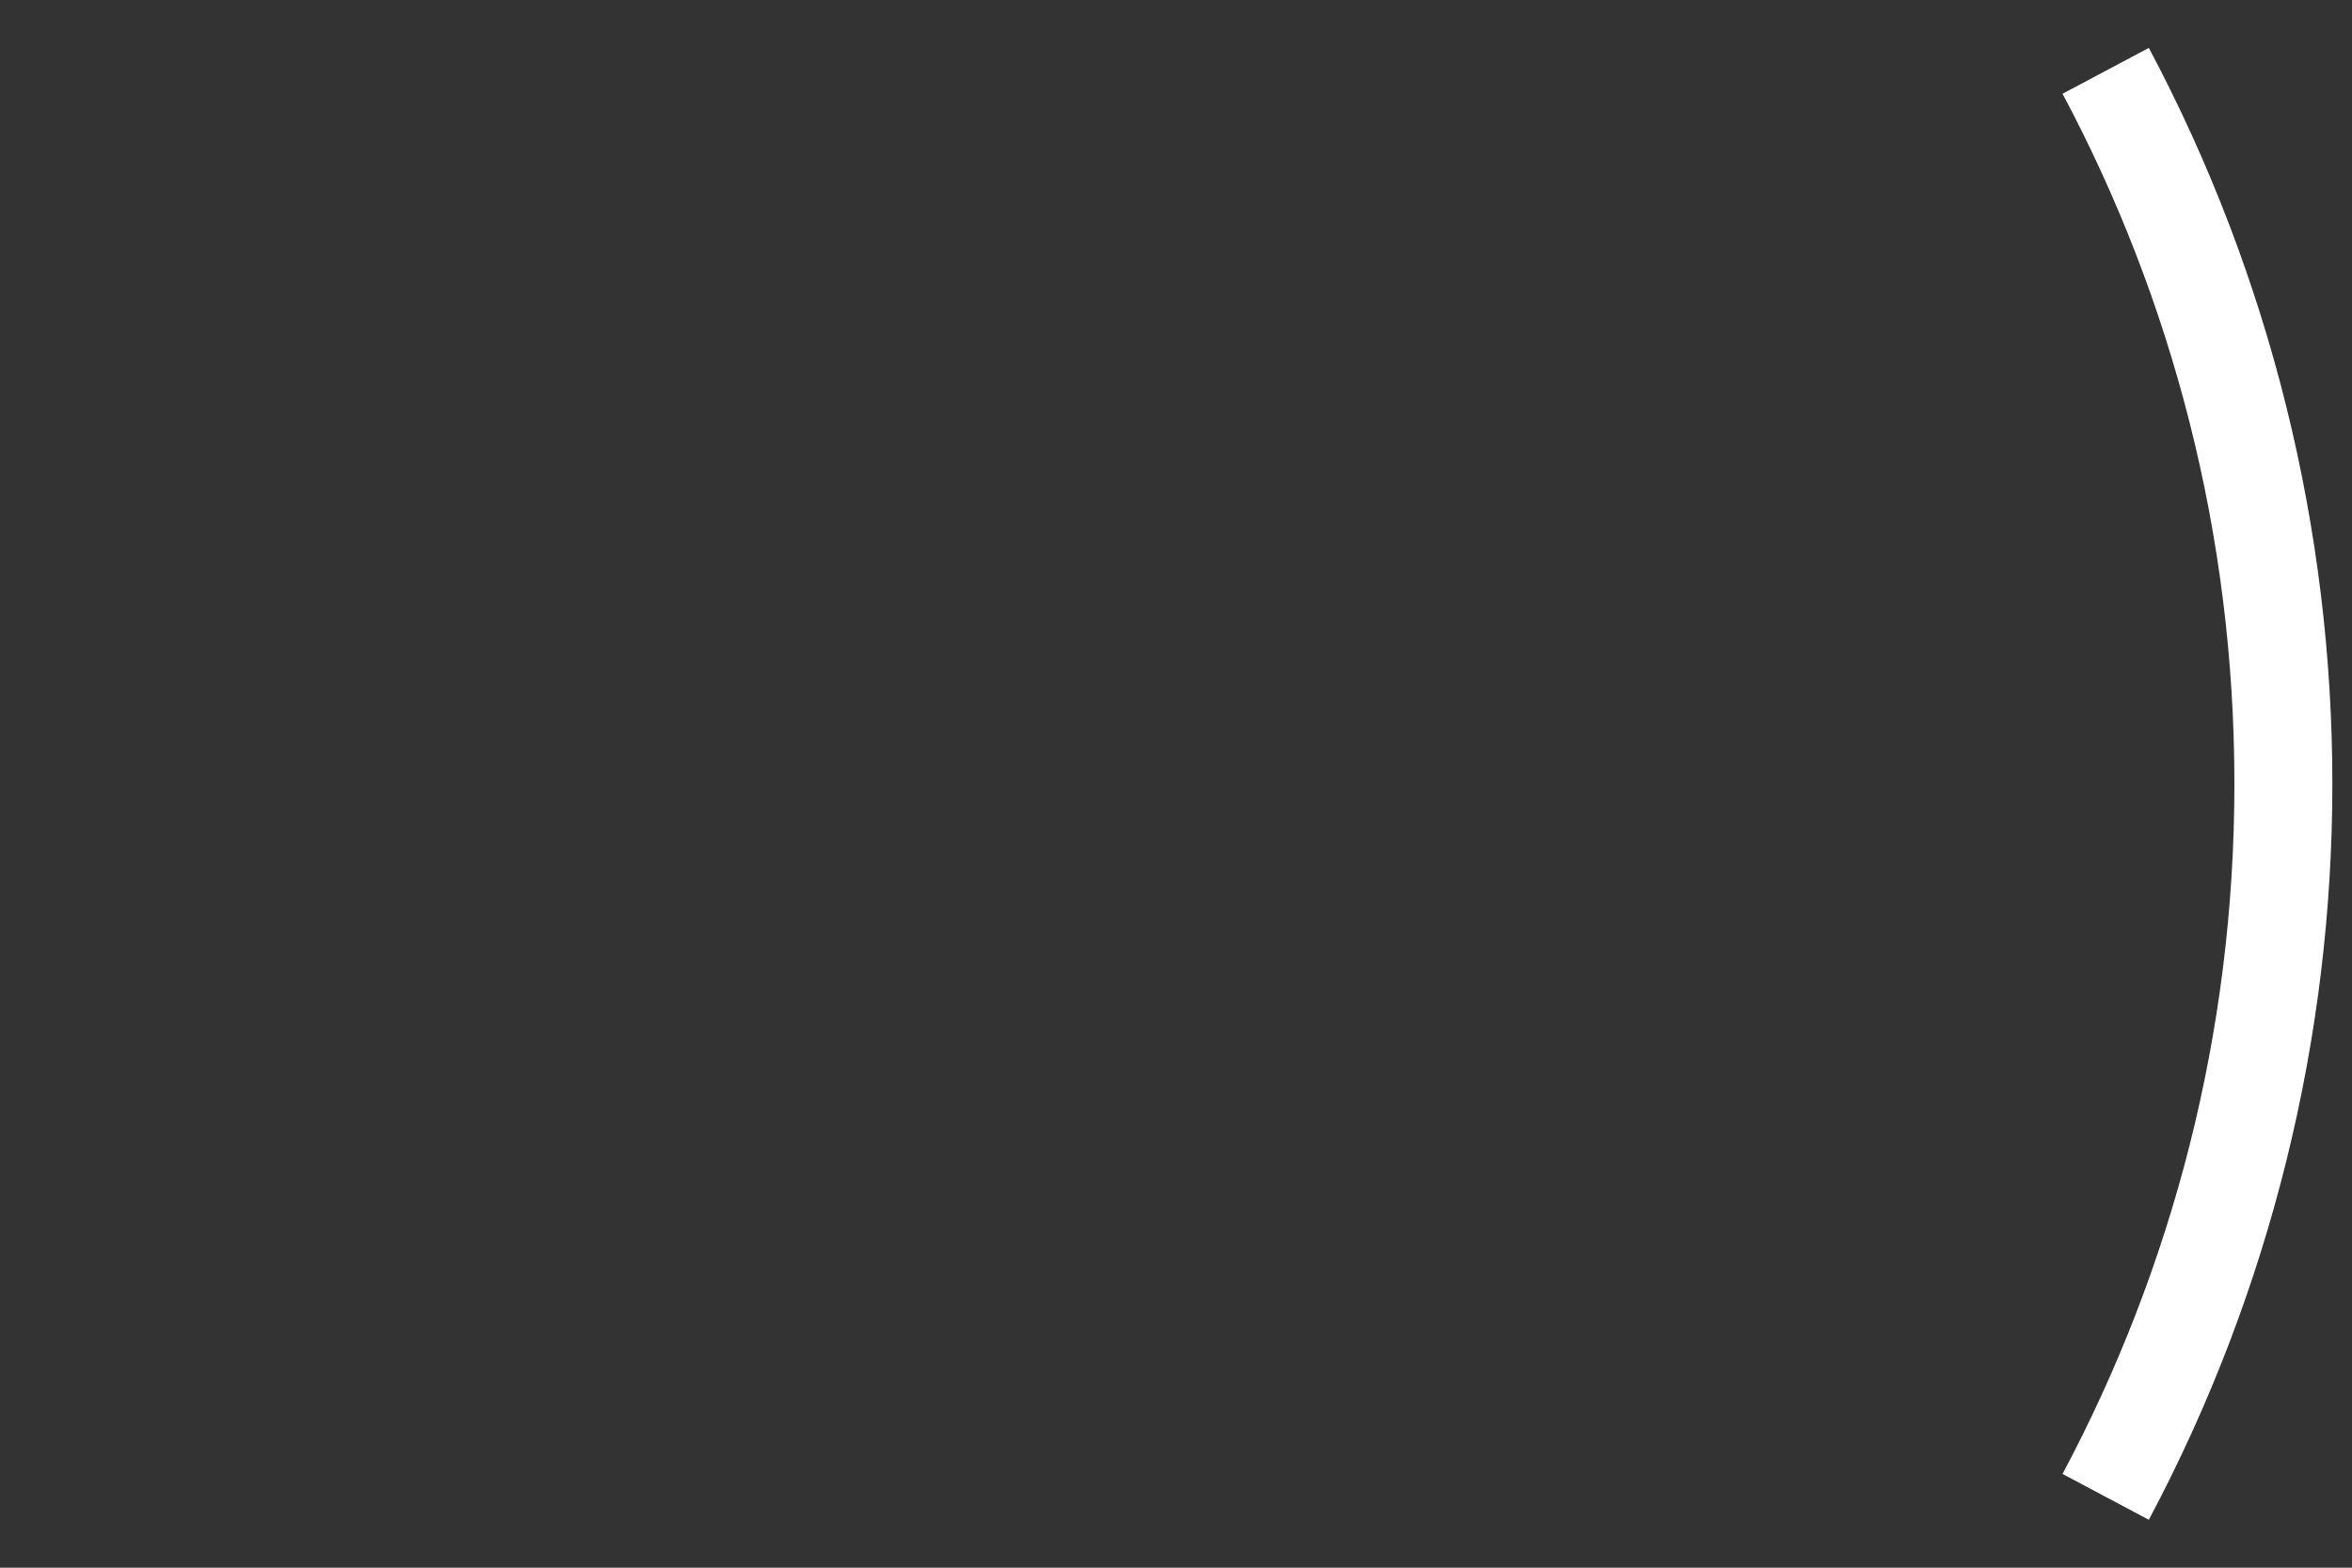 <?xml version="1.0" encoding="UTF-8" standalone="no"?>
<!-- Created with Inkscape (http://www.inkscape.org/) -->

<svg
   xmlns:dc="http://purl.org/dc/elements/1.1/"
   xmlns:cc="http://creativecommons.org/ns#"
   xmlns:rdf="http://www.w3.org/1999/02/22-rdf-syntax-ns#"
   xmlns:svg="http://www.w3.org/2000/svg"
   xmlns="http://www.w3.org/2000/svg"
   xmlns:xlink="http://www.w3.org/1999/xlink"
   xmlns:sodipodi="http://sodipodi.sourceforge.net/DTD/sodipodi-0.dtd"
   xmlns:inkscape="http://www.inkscape.org/namespaces/inkscape"
   width="1200"
   height="800"
   id="svg2"
   sodipodi:version="0.32"
   inkscape:version="0.91 r13725"
   version="1.0"
   sodipodi:docname="MainBar.svg"
   inkscape:output_extension="org.inkscape.output.svg.inkscape"
   style="display:inline">
  <rect width="100%" height="100%" fill="#333333" stroke="none"/>
  <sodipodi:namedview
     id="base"
     pagecolor="#a73c32"
     bordercolor="#666666"
     borderopacity="1"
     gridtolerance="10000"
     guidetolerance="10"
     objecttolerance="10"
     inkscape:pageopacity="0"
     inkscape:pageshadow="2"
     inkscape:zoom="1.01"
     inkscape:cx="980.95854"
     inkscape:cy="445.24806"
     inkscape:document-units="px"
     inkscape:current-layer="layer6"
     showgrid="false"
     inkscape:showpageshadow="false"
     inkscape:window-width="1858"
     inkscape:window-height="1057"
     inkscape:window-x="1912"
     inkscape:window-y="-8"
     inkscape:window-maximized="1"
     inkscape:snap-bbox="false"
     inkscape:snap-global="false"
     inkscape:bbox-nodes="false"
     showguides="true"
     inkscape:guide-bbox="true"
     inkscape:snap-bbox-edge-midpoints="true"
     inkscape:bbox-paths="false"
     inkscape:object-nodes="true" />
  <defs
     id="defs4">
    <linearGradient
       id="linearGradient5094">
      <stop
         id="stop5096"
         offset="0"
         style="stop-color:#ffffff;stop-opacity:1;" />
      <stop
         style="stop-color:#ffffff;stop-opacity:0.285;"
         offset="0.789"
         id="stop5098" />
      <stop
         id="stop5100"
         offset="1"
         style="stop-color:#ffffff;stop-opacity:0;" />
    </linearGradient>
    <linearGradient
       id="linearGradient4998">
      <stop
         style="stop-color:#ffffff;stop-opacity:0;"
         offset="0"
         id="stop5000" />
      <stop
         id="stop5008"
         offset="0.789"
         style="stop-color:#ffffff;stop-opacity:0.285;" />
      <stop
         style="stop-color:#ffffff;stop-opacity:0.62;"
         offset="0.896"
         id="stop5010" />
      <stop
         id="stop5012"
         offset="0.96"
         style="stop-color:#ffffff;stop-opacity:1;" />
      <stop
         style="stop-color:#ffffff;stop-opacity:0;"
         offset="1"
         id="stop5002" />
    </linearGradient>
    <linearGradient
       id="linearGradient4901">
      <stop
         style="stop-color:#ffffff;stop-opacity:0.275;"
         offset="0"
         id="stop4903" />
      <stop
         style="stop-color:#ffffff;stop-opacity:0.078;"
         offset="1"
         id="stop4905" />
    </linearGradient>
    <linearGradient
       id="linearGradient3618">
      <stop
         style="stop-color:#ffffff;stop-opacity:1;"
         offset="0"
         id="stop3620" />
      <stop
         id="stop3626"
         offset="0.578"
         style="stop-color:#ffffff;stop-opacity:0;" />
      <stop
         style="stop-color:#ffffff;stop-opacity:0;"
         offset="1"
         id="stop3622" />
    </linearGradient>
    <linearGradient
       id="linearGradient3609">
      <stop
         style="stop-color:#ffffff;stop-opacity:0.417;"
         offset="0"
         id="stop3611" />
      <stop
         style="stop-color:#ffffff;stop-opacity:1;"
         offset="1"
         id="stop3613" />
    </linearGradient>
    <inkscape:perspective
       id="perspective10"
       inkscape:persp3d-origin="372.04724 : 350.78739 : 1"
       inkscape:vp_z="744.09448 : 526.18109 : 1"
       inkscape:vp_y="0 : 1000 : 0"
       inkscape:vp_x="0 : 526.18109 : 1"
       sodipodi:type="inkscape:persp3d" />
    <linearGradient
       inkscape:collect="always"
       xlink:href="#linearGradient3618"
       id="linearGradient3624"
       x1="1175.296"
       y1="813"
       x2="1175.296"
       y2="-13"
       gradientUnits="userSpaceOnUse" />
    <inkscape:perspective
       id="perspective2885"
       inkscape:persp3d-origin="0.5 : 0.33333333 : 1"
       inkscape:vp_z="1 : 0.5 : 1"
       inkscape:vp_y="0 : 1000 : 0"
       inkscape:vp_x="0 : 0.5 : 1"
       sodipodi:type="inkscape:persp3d" />
    <filter
       inkscape:collect="always"
       id="filter3666"
       color-interpolation-filters="sRGB">
      <feGaussianBlur
         inkscape:collect="always"
         stdDeviation="4.444"
         id="feGaussianBlur3668" />
    </filter>
    <linearGradient
       inkscape:collect="always"
       xlink:href="#linearGradient4901"
       id="linearGradient4907"
       x1="1123.172"
       y1="40.75"
       x2="1123.172"
       y2="759.281"
       gradientUnits="userSpaceOnUse" />
    <linearGradient
       inkscape:collect="always"
       xlink:href="#linearGradient4901"
       id="linearGradient4915"
       x1="1122.857"
       y1="38.031"
       x2="1122.857"
       y2="762"
       gradientUnits="userSpaceOnUse" />
    <linearGradient
       inkscape:collect="always"
       xlink:href="#linearGradient4901"
       id="linearGradient4923"
       x1="1122.543"
       y1="35.312"
       x2="1122.543"
       y2="764.688"
       gradientUnits="userSpaceOnUse" />
    <linearGradient
       inkscape:collect="always"
       xlink:href="#linearGradient4901"
       id="linearGradient4931"
       x1="1122.199"
       y1="32.594"
       x2="1122.199"
       y2="767.406"
       gradientUnits="userSpaceOnUse" />
    <linearGradient
       inkscape:collect="always"
       xlink:href="#linearGradient4901"
       id="linearGradient4939"
       x1="1121.523"
       y1="27.156"
       x2="1121.523"
       y2="772.844"
       gradientUnits="userSpaceOnUse" />
    <mask
       maskUnits="userSpaceOnUse"
       id="mask3788">
      <path
         style="fill:#a5a5a5;fill-opacity:1;fill-rule:evenodd;stroke:none;display:inline"
         d="M 1095.406,22.656 C 1080.147,30.773 1064.879,38.874 1049.625,47 c 70.15,130.217 99.649,281.364 84.581,428.539 -9.596,96.894 -38.566,191.62 -84.581,277.461 15.85,8.436 31.702,16.867 47.562,25.281 77.301,-143.897 108.899,-311.818 89.065,-474.09 -11.831,-98.602 -42.217,-194.937 -89.065,-282.473 -0.594,0.312 -1.188,0.625 -1.781,0.938 z"
         id="path3790"
         inkscape:connector-curvature="0" />
    </mask>
    <mask
       maskUnits="userSpaceOnUse"
       id="mask3816">
      <path
         sodipodi:type="inkscape:offset"
         inkscape:radius="0"
         inkscape:original="M 1096.2188 16.9375 A 7.50075 7.50075 0 0 0 1092.8125 17.8125 L 1048.7812 41.21875 A 7.50075 7.50075 0 0 0 1045.6875 51.375 C 1101.0736 155.32768 1132.5 273.96402 1132.5 400 C 1132.5 526.03598 1101.0736 644.67232 1045.6875 748.625 A 7.50075 7.50075 0 0 0 1048.7812 758.78125 L 1092.8125 782.1875 A 7.50075 7.50075 0 0 0 1102.9688 779.09375 C 1228.9908 542.08028 1228.9908 257.91972 1102.9688 20.90625 A 7.50075 7.50075 0 0 0 1096.2188 16.9375 z M 1096.3438 24.4375 C 1221.1997 259.25731 1221.1997 540.74269 1096.3438 775.5625 L 1052.3125 752.15625 C 1108.2589 647.15203 1140 527.28285 1140 400 C 1140 272.71715 1108.2589 152.84797 1052.3125 47.84375 L 1096.3438 24.4375 z "
         xlink:href="#path3700"
         style="font-size:medium;font-style:normal;font-variant:normal;font-weight:normal;font-stretch:normal;text-indent:0;text-align:start;text-decoration:none;line-height:normal;letter-spacing:normal;word-spacing:normal;text-transform:none;direction:ltr;block-progression:tb;writing-mode:lr-tb;text-anchor:start;color:#000000;fill:#ffffff;fill-opacity:1;fill-rule:evenodd;stroke:none;stroke-width:15;marker:none;visibility:visible;display:inline;overflow:visible;enable-background:accumulate;font-family:Bitstream Vera Sans;-inkscape-font-specification:Bitstream Vera Sans"
         id="path3818"
         inkscape:href="#path3700"
         d="m 1096.219,16.938 a 7.501,7.501 0 0 0 -3.406,0.875 l -44.031,23.406 A 7.501,7.501 0 0 0 1045.688,51.375 C 1101.074,155.328 1132.5,273.964 1132.5,400 c 0,126.036 -31.426,244.672 -86.812,348.625 a 7.501,7.501 0 0 0 3.094,10.156 l 44.031,23.406 a 7.501,7.501 0 0 0 10.156,-3.094 c 126.022,-237.013 126.022,-521.174 0,-758.188 a 7.501,7.501 0 0 0 -6.75,-3.969 z m 0.125,7.5 c 124.856,234.82 124.856,516.305 0,751.125 l -44.031,-23.406 C 1108.259,647.152 1140,527.283 1140,400 1140,272.717 1108.259,152.848 1052.312,47.844 l 44.031,-23.406 z" />
    </mask>
    <linearGradient
       inkscape:collect="always"
       xlink:href="#linearGradient4901"
       id="linearGradient3845"
       gradientUnits="userSpaceOnUse"
       x1="1121.523"
       y1="27.156"
       x2="1121.523"
       y2="772.844" />
    <linearGradient
       inkscape:collect="always"
       xlink:href="#linearGradient4901"
       id="linearGradient3847"
       gradientUnits="userSpaceOnUse"
       x1="1122.199"
       y1="32.594"
       x2="1122.199"
       y2="767.406" />
    <linearGradient
       inkscape:collect="always"
       xlink:href="#linearGradient4901"
       id="linearGradient3849"
       gradientUnits="userSpaceOnUse"
       x1="1122.543"
       y1="35.312"
       x2="1122.543"
       y2="764.688" />
    <linearGradient
       inkscape:collect="always"
       xlink:href="#linearGradient4901"
       id="linearGradient3851"
       gradientUnits="userSpaceOnUse"
       x1="1122.857"
       y1="38.031"
       x2="1122.857"
       y2="762" />
    <linearGradient
       inkscape:collect="always"
       xlink:href="#linearGradient4901"
       id="linearGradient3853"
       gradientUnits="userSpaceOnUse"
       x1="1123.172"
       y1="40.75"
       x2="1123.172"
       y2="759.281" />
    <linearGradient
       inkscape:collect="always"
       xlink:href="#linearGradient4901"
       id="linearGradient3856"
       gradientUnits="userSpaceOnUse"
       x1="1123.172"
       y1="40.75"
       x2="1123.172"
       y2="759.281" />
    <linearGradient
       inkscape:collect="always"
       xlink:href="#linearGradient4901"
       id="linearGradient3859"
       gradientUnits="userSpaceOnUse"
       x1="1122.857"
       y1="38.031"
       x2="1122.857"
       y2="762" />
    <linearGradient
       inkscape:collect="always"
       xlink:href="#linearGradient4901"
       id="linearGradient3862"
       gradientUnits="userSpaceOnUse"
       x1="1122.543"
       y1="35.312"
       x2="1122.543"
       y2="764.688" />
    <linearGradient
       inkscape:collect="always"
       xlink:href="#linearGradient4901"
       id="linearGradient3865"
       gradientUnits="userSpaceOnUse"
       x1="1122.199"
       y1="32.594"
       x2="1122.199"
       y2="767.406" />
    <linearGradient
       inkscape:collect="always"
       xlink:href="#linearGradient4901"
       id="linearGradient3868"
       gradientUnits="userSpaceOnUse"
       x1="1121.523"
       y1="27.156"
       x2="1121.523"
       y2="772.844" />
    <radialGradient
       inkscape:collect="always"
       xlink:href="#linearGradient4998"
       id="radialGradient3446"
       gradientUnits="userSpaceOnUse"
       cx="746.591"
       cy="275"
       fx="746.591"
       fy="275"
       r="84.091" />
    <radialGradient
       inkscape:collect="always"
       xlink:href="#linearGradient5094"
       id="radialGradient3448"
       gradientUnits="userSpaceOnUse"
       gradientTransform="matrix(1,0,0,0.688,0,72.784)"
       cx="620.727"
       cy="232.908"
       fx="620.727"
       fy="232.908"
       r="41.784" />
    <radialGradient
       inkscape:collect="always"
       xlink:href="#linearGradient4998"
       id="radialGradient3456"
       gradientUnits="userSpaceOnUse"
       cx="746.591"
       cy="275"
       fx="746.591"
       fy="275"
       r="84.091" />
    <radialGradient
       inkscape:collect="always"
       xlink:href="#linearGradient5094"
       id="radialGradient3458"
       gradientUnits="userSpaceOnUse"
       gradientTransform="matrix(1,0,0,0.688,0,72.784)"
       cx="620.727"
       cy="232.908"
       fx="620.727"
       fy="232.908"
       r="41.784" />
    <radialGradient
       inkscape:collect="always"
       xlink:href="#linearGradient4998"
       id="radialGradient3466"
       gradientUnits="userSpaceOnUse"
       cx="746.591"
       cy="275"
       fx="746.591"
       fy="275"
       r="84.091" />
    <radialGradient
       inkscape:collect="always"
       xlink:href="#linearGradient5094"
       id="radialGradient3468"
       gradientUnits="userSpaceOnUse"
       gradientTransform="matrix(1,0,0,0.688,0,72.784)"
       cx="620.727"
       cy="232.908"
       fx="620.727"
       fy="232.908"
       r="41.784" />
    <radialGradient
       inkscape:collect="always"
       xlink:href="#linearGradient4998"
       id="radialGradient3476"
       gradientUnits="userSpaceOnUse"
       cx="746.591"
       cy="275"
       fx="746.591"
       fy="275"
       r="84.091" />
    <radialGradient
       inkscape:collect="always"
       xlink:href="#linearGradient5094"
       id="radialGradient3478"
       gradientUnits="userSpaceOnUse"
       gradientTransform="matrix(1,0,0,0.688,0,72.784)"
       cx="620.727"
       cy="232.908"
       fx="620.727"
       fy="232.908"
       r="41.784" />
    <radialGradient
       inkscape:collect="always"
       xlink:href="#linearGradient4998"
       id="radialGradient3486"
       gradientUnits="userSpaceOnUse"
       cx="746.591"
       cy="275"
       fx="746.591"
       fy="275"
       r="84.091" />
    <radialGradient
       inkscape:collect="always"
       xlink:href="#linearGradient5094"
       id="radialGradient3488"
       gradientUnits="userSpaceOnUse"
       gradientTransform="matrix(1,0,0,0.688,0,72.784)"
       cx="620.727"
       cy="232.908"
       fx="620.727"
       fy="232.908"
       r="41.784" />
    <radialGradient
       inkscape:collect="always"
       xlink:href="#linearGradient4998"
       id="radialGradient3496"
       gradientUnits="userSpaceOnUse"
       cx="746.591"
       cy="275"
       fx="746.591"
       fy="275"
       r="84.091" />
    <radialGradient
       inkscape:collect="always"
       xlink:href="#linearGradient5094"
       id="radialGradient3498"
       gradientUnits="userSpaceOnUse"
       gradientTransform="matrix(1,0,0,0.688,0,72.784)"
       cx="620.727"
       cy="232.908"
       fx="620.727"
       fy="232.908"
       r="41.784" />
    <radialGradient
       inkscape:collect="always"
       xlink:href="#linearGradient4998"
       id="radialGradient3506"
       gradientUnits="userSpaceOnUse"
       cx="746.591"
       cy="275"
       fx="746.591"
       fy="275"
       r="84.091" />
    <radialGradient
       inkscape:collect="always"
       xlink:href="#linearGradient5094"
       id="radialGradient3508"
       gradientUnits="userSpaceOnUse"
       gradientTransform="matrix(1,0,0,0.688,0,72.784)"
       cx="620.727"
       cy="232.908"
       fx="620.727"
       fy="232.908"
       r="41.784" />
    <radialGradient
       inkscape:collect="always"
       xlink:href="#linearGradient4998"
       id="radialGradient3516"
       gradientUnits="userSpaceOnUse"
       cx="746.591"
       cy="275"
       fx="746.591"
       fy="275"
       r="84.091" />
    <radialGradient
       inkscape:collect="always"
       xlink:href="#linearGradient5094"
       id="radialGradient3518"
       gradientUnits="userSpaceOnUse"
       gradientTransform="matrix(1,0,0,0.688,0,72.784)"
       cx="620.727"
       cy="232.908"
       fx="620.727"
       fy="232.908"
       r="41.784" />
    <radialGradient
       inkscape:collect="always"
       xlink:href="#linearGradient4998"
       id="radialGradient3526"
       gradientUnits="userSpaceOnUse"
       cx="746.591"
       cy="275"
       fx="746.591"
       fy="275"
       r="84.091" />
    <radialGradient
       inkscape:collect="always"
       xlink:href="#linearGradient5094"
       id="radialGradient3528"
       gradientUnits="userSpaceOnUse"
       gradientTransform="matrix(1,0,0,0.688,0,72.784)"
       cx="620.727"
       cy="232.908"
       fx="620.727"
       fy="232.908"
       r="41.784" />
  </defs>
  <g
     inkscape:groupmode="layer"
     id="layer8"
     inkscape:label="Background"
     style="display:none;opacity:0.5"
     sodipodi:insensitive="true">
    <rect
       style="fill:#b2b2b2;fill-opacity:1;stroke:none"
       id="rect4669"
       width="6645.455"
       height="3627.273"
       x="-2463.637"
       y="-1127.273"
       sodipodi:insensitive="true" />
  </g>
  <g
     style="display:none"
     inkscape:label="Hide"
     id="layer2"
     inkscape:groupmode="layer">
    <ellipse
       style="display:inline;opacity:0.5;fill:#ffffff;stroke:none"
       id="path2862"
       transform="matrix(4.61,0,0,9.428,-1728.722,-3682.472)"
       cx="461.741"
       cy="433.012"
       rx="160.513"
       ry="78.489" />
    <circle
       style="display:inline;opacity:0.51;fill:#ff0000;fill-opacity:1;stroke:none"
       id="path4673"
       transform="matrix(2.017,0,0,2.017,-1615.731,-922.636)"
       cx="994.318"
       cy="655.682"
       r="396.591" />
    <g
       style="display:inline"
       id="g2858">
      <path
         style="display:inline;fill:none;stroke:#ffffff;stroke-width:5;stroke-miterlimit:4;stroke-dasharray:none;stroke-opacity:1;filter:url(#filter3666)"
         d="m 1096.344,24.438 -44.031,23.406 C 1108.259,152.848 1140,272.717 1140,400 c 0,127.283 -31.741,247.152 -87.688,352.156 l 44.031,23.406 c 124.856,-234.82 124.856,-516.305 0,-751.125 z"
         id="path3647"
         inkscape:connector-curvature="0" />
      <path
         style="display:inline;fill:#ffffff;fill-rule:evenodd;stroke:none"
         d="m 1100.5,11.031 -61.281,33.562 C 1097.089,150.079 1130,271.192 1130,400 c 0,128.808 -32.911,249.921 -90.781,355.406 l 61.281,33.562 c 132.682,-242.349 132.682,-535.589 0,-777.938 z m -4.156,13.406 c 124.856,234.82 124.856,516.305 0,751.125 l -44.031,-23.406 C 1108.259,647.152 1140,527.283 1140,400 1140,272.717 1108.259,152.848 1052.312,47.844 l 44.031,-23.406 z"
         id="path2853"
         sodipodi:nodetypes="ccsccccccscc"
         inkscape:connector-curvature="0" />
    </g>
  </g>
  <g
     inkscape:groupmode="layer"
     id="layer6"
     inkscape:label="Export Selection"
     style="display:none">
    <rect
       y="-100"
       x="1000"
       height="1000"
       width="250"
       id="rect2896"
       style="display:inline;opacity:0.3;fill:#b2b2b2;fill-opacity:1;stroke:none"
       inkscape:export-filename="MainBar.png"
       inkscape:export-xdpi="46.080002"
       inkscape:export-ydpi="46.080002" />
  </g>
  <g
     inkscape:groupmode="layer"
     id="layer3"
     inkscape:label="Right"
     style="display:inline">
    <g
       style="display:inline"
       id="g3964">
      <g
         id="use5091"
         style="display:inline"
         transform="matrix(0.213,0,0,0.213,952.142,688.514)">
        <circle
           r="84.091"
           cy="275"
           cx="746.591"
           style="fill:url(#radialGradient3446);fill-opacity:1;stroke:none"
           id="circle3442"
           transform="translate(-107.955,4.545)" />
        <ellipse
           ry="28.726"
           rx="41.784"
           cy="232.908"
           cx="620.727"
           style="fill:url(#radialGradient3448);fill-opacity:1;stroke:none"
           id="ellipse3444"
           transform="matrix(0.533,0.934,-1.607,0.955,652.797,-559.215)" />
      </g>
      <g
         id="use2893"
         style="display:inline"
         transform="matrix(0.144,0,0,0.144,993.774,685.582)">
        <circle
           r="84.091"
           cy="275"
           cx="746.591"
           style="fill:url(#radialGradient3456);fill-opacity:1;stroke:none"
           id="circle3452"
           transform="translate(-107.955,4.545)" />
        <ellipse
           ry="28.726"
           rx="41.784"
           cy="232.908"
           cx="620.727"
           style="fill:url(#radialGradient3458);fill-opacity:1;stroke:none"
           id="ellipse3454"
           transform="matrix(0.533,0.934,-1.607,0.955,652.797,-559.215)" />
      </g>
      <g
         id="use2895"
         style="display:inline"
         transform="matrix(0.091,0,0,0.091,1054.251,650.854)">
        <circle
           r="84.091"
           cy="275"
           cx="746.591"
           style="fill:url(#radialGradient3466);fill-opacity:1;stroke:none"
           id="circle3462"
           transform="translate(-107.955,4.545)" />
        <ellipse
           ry="28.726"
           rx="41.784"
           cy="232.908"
           cx="620.727"
           style="fill:url(#radialGradient3468);fill-opacity:1;stroke:none"
           id="ellipse3464"
           transform="matrix(0.533,0.934,-1.607,0.955,652.797,-559.215)" />
      </g>
      <g
         id="use2897"
         style="display:inline"
         transform="matrix(0.12,0,0,0.12,1045.186,606.683)">
        <circle
           r="84.091"
           cy="275"
           cx="746.591"
           style="fill:url(#radialGradient3476);fill-opacity:1;stroke:none"
           id="circle3472"
           transform="translate(-107.955,4.545)" />
        <ellipse
           ry="28.726"
           rx="41.784"
           cy="232.908"
           cx="620.727"
           style="fill:url(#radialGradient3478);fill-opacity:1;stroke:none"
           id="ellipse3474"
           transform="matrix(0.533,0.934,-1.607,0.955,652.797,-559.215)" />
      </g>
      <g
         id="use2899"
         style="display:inline"
         transform="matrix(0.12,0,0,0.12,1065.676,582.175)">
        <circle
           r="84.091"
           cy="275"
           cx="746.591"
           style="fill:url(#radialGradient3486);fill-opacity:1;stroke:none"
           id="circle3482"
           transform="translate(-107.955,4.545)" />
        <ellipse
           ry="28.726"
           rx="41.784"
           cy="232.908"
           cx="620.727"
           style="fill:url(#radialGradient3488);fill-opacity:1;stroke:none"
           id="ellipse3484"
           transform="matrix(0.533,0.934,-1.607,0.955,652.797,-559.215)" />
      </g>
      <g
         id="use2901"
         style="display:inline"
         transform="matrix(0.182,0,0,0.182,996.282,642.755)">
        <circle
           r="84.091"
           cy="275"
           cx="746.591"
           style="fill:url(#radialGradient3496);fill-opacity:1;stroke:none"
           id="circle3492"
           transform="translate(-107.955,4.545)" />
        <ellipse
           ry="28.726"
           rx="41.784"
           cy="232.908"
           cx="620.727"
           style="fill:url(#radialGradient3498);fill-opacity:1;stroke:none"
           id="ellipse3494"
           transform="matrix(0.533,0.934,-1.607,0.955,652.797,-559.215)" />
      </g>
      <g
         id="use2903"
         style="display:inline"
         transform="matrix(0.213,0,0,0.213,974.641,610.169)">
        <circle
           r="84.091"
           cy="275"
           cx="746.591"
           style="fill:url(#radialGradient3506);fill-opacity:1;stroke:none"
           id="circle3502"
           transform="translate(-107.955,4.545)" />
        <ellipse
           ry="28.726"
           rx="41.784"
           cy="232.908"
           cx="620.727"
           style="fill:url(#radialGradient3508);fill-opacity:1;stroke:none"
           id="ellipse3504"
           transform="matrix(0.533,0.934,-1.607,0.955,652.797,-559.215)" />
      </g>
      <g
         id="use2905"
         style="display:inline"
         transform="matrix(0.081,0,0,0.081,1093.297,501.256)">
        <circle
           r="84.091"
           cy="275"
           cx="746.591"
           style="fill:url(#radialGradient3516);fill-opacity:1;stroke:none"
           id="circle3512"
           transform="translate(-107.955,4.545)" />
        <ellipse
           ry="28.726"
           rx="41.784"
           cy="232.908"
           cx="620.727"
           style="fill:url(#radialGradient3518);fill-opacity:1;stroke:none"
           id="ellipse3514"
           transform="matrix(0.533,0.934,-1.607,0.955,652.797,-559.215)" />
      </g>
      <g
         id="use2907"
         style="display:inline"
         transform="matrix(0.182,0,0,0.182,1026.013,505.753)">
        <circle
           r="84.091"
           cy="275"
           cx="746.591"
           style="fill:url(#radialGradient3526);fill-opacity:1;stroke:none"
           id="circle3522"
           transform="translate(-107.955,4.545)" />
        <ellipse
           ry="28.726"
           rx="41.784"
           cy="232.908"
           cx="620.727"
           style="fill:url(#radialGradient3528);fill-opacity:1;stroke:none"
           id="ellipse3524"
           transform="matrix(0.533,0.934,-1.607,0.955,652.797,-559.215)" />
      </g>
    </g>
    <g
       style="display:inline"
       id="g3871">
      <path
         style="display:inline;fill:url(#linearGradient3868);fill-opacity:1;fill-rule:evenodd;stroke:none"
         d="m 1055.031,48.688 c 69.816,131.14 98.63,283.337 82.787,431.109 -9.944,94.688 -38.205,187.409 -82.787,271.516 13.49,7.177 26.979,14.354 40.469,21.531 76.754,-144.407 107.207,-312.862 85.875,-475.219 -12.123,-94.313 -41.37,-186.429 -85.875,-270.469 -13.49,7.177 -26.979,14.354 -40.469,21.531 z"
         id="path4421"
         inkscape:connector-curvature="0" />
      <path
         style="display:inline;fill:url(#linearGradient3865);fill-opacity:1;fill-rule:evenodd;stroke:none"
         d="m 1060.469,50.344 c 90.704,172.241 110.346,380.521 53.805,566.899 -13.68,45.742 -31.765,90.104 -53.837,132.414 11.125,5.917 22.25,11.833 33.375,17.75 90.085,-170.864 113.991,-375.853 65.676,-563.104 -15.178,-59.548 -37.152,-117.393 -65.707,-171.709 -11.104,5.917 -22.208,11.833 -33.312,17.75 z"
         id="path4423"
         inkscape:connector-curvature="0" />
      <path
         style="display:inline;fill:url(#linearGradient3862);fill-opacity:1;fill-rule:evenodd;stroke:none"
         d="m 1063.156,51.156 c 95.591,182.525 111.363,405.161 42.389,599.396 -11.738,33.75 -26.027,66.54 -42.389,98.261 9.938,5.292 19.875,10.583 29.813,15.875 94.114,-179.391 114.773,-396.364 56.15,-590.471 -14.299,-47.959 -33.013,-94.608 -56.181,-138.904 -9.927,5.281 -19.854,10.562 -29.781,15.844 z"
         id="path4425"
         inkscape:connector-curvature="0" />
      <path
         style="display:inline;fill:url(#linearGradient3859);fill-opacity:1;fill-rule:evenodd;stroke:none"
         d="m 1065.844,52 c 98.24,188.621 111.249,419.645 34.719,618.125 -10.125,26.57 -21.74,52.565 -34.75,77.844 8.771,4.677 17.542,9.354 26.312,14.031 97.385,-186.691 114.85,-413.828 46.813,-613.331 -12.805,-38.054 -28.36,-75.085 -46.845,-110.637 -8.75,4.656 -17.5,9.312 -26.25,13.969 z"
         id="path4427"
         inkscape:connector-curvature="0" />
      <path
         style="display:inline;fill:url(#linearGradient3856);fill-opacity:1;fill-rule:evenodd;stroke:none"
         d="m 1068.531,52.812 c 101.633,196.342 111.109,438.093 24.458,641.597 -7.457,17.913 -15.706,35.469 -24.521,52.747 7.604,4.042 15.208,8.083 22.812,12.125 100.358,-193.465 114.446,-430.085 37.236,-634.031 -10.745,-28.937 -23.129,-57.121 -37.267,-84.5 -7.573,4.021 -15.146,8.042 -22.719,12.062 z"
         id="path4429"
         inkscape:connector-curvature="0" />
    </g>
    <path
       inkscape:connector-curvature="0"
       id="path4419"
       d="m 1096.344,24.438 -44.031,23.406 C 1108.259,152.848 1140,272.717 1140,400 c 0,127.283 -31.741,247.152 -87.688,352.156 l 44.031,23.406 c 124.856,-234.82 124.856,-516.305 0,-751.125 z"
       style="display:inline;fill:#ffffff;fill-opacity:1;fill-rule:evenodd;stroke:none" />
  </g>
</svg>
